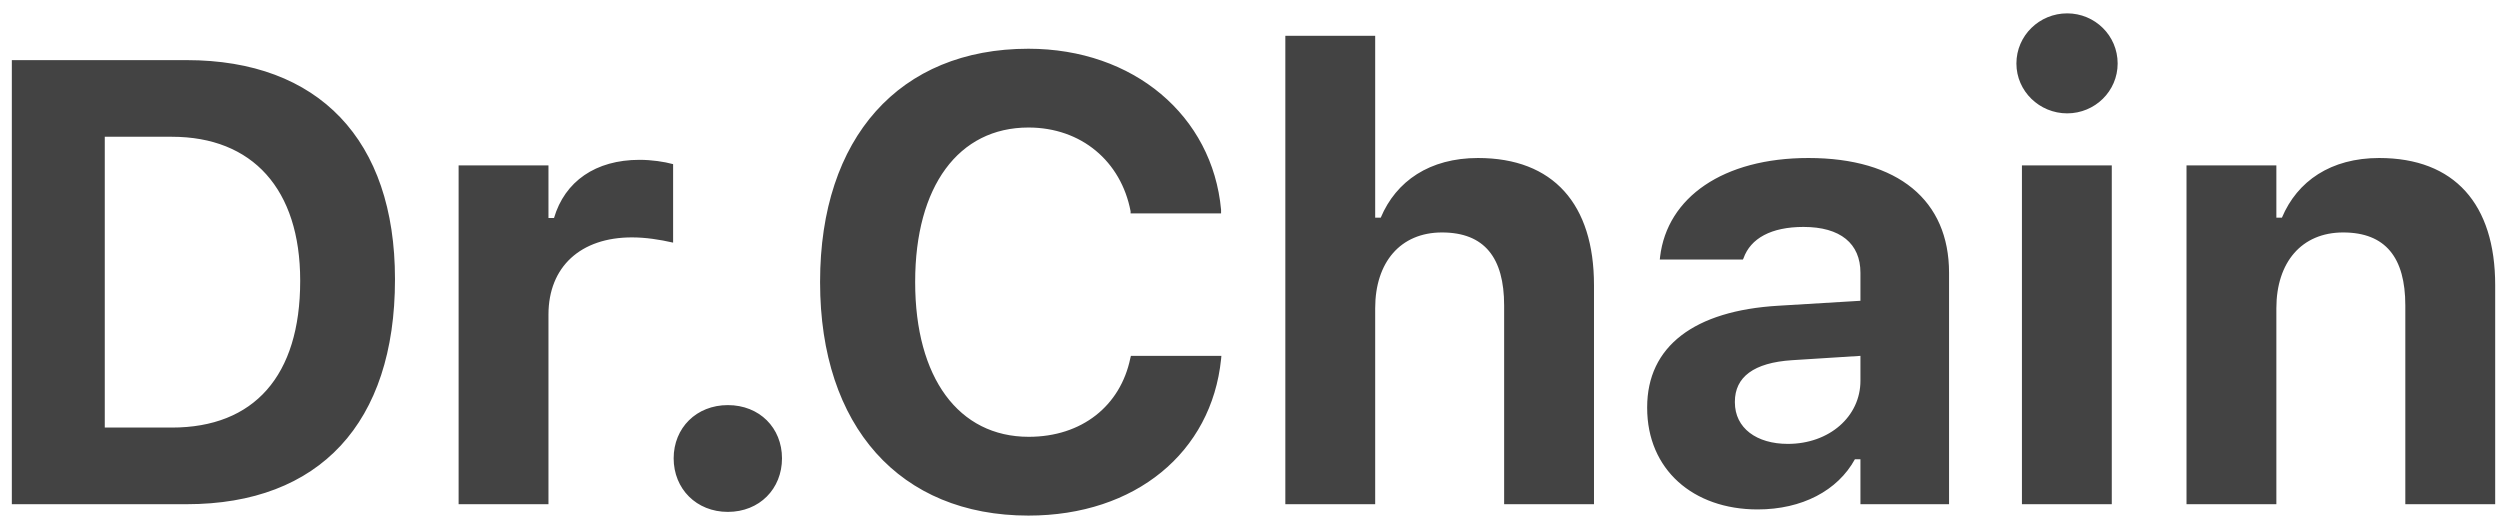 <svg width="119" height="25" viewBox="0 0 119 25" fill="none" xmlns="http://www.w3.org/2000/svg">
<path d="M0.563 24H8.884C15.212 24 18.801 20.133 18.801 13.307V13.277C18.801 6.656 15.168 2.862 8.884 2.862H0.563V24ZM4.987 20.352V6.51H8.181C12.019 6.51 14.289 9 14.289 13.351V13.38C14.289 17.892 12.092 20.352 8.181 20.352H4.987ZM21.83 24H26.107V14.977C26.107 12.691 27.645 11.3 30.077 11.3C30.736 11.3 31.395 11.402 32.04 11.549V7.813C31.615 7.696 31.015 7.608 30.443 7.608C28.349 7.608 26.884 8.634 26.371 10.377H26.107V7.872H21.83V24ZM34.645 24.366C36.153 24.366 37.223 23.268 37.223 21.817C37.223 20.367 36.153 19.283 34.645 19.283C33.15 19.283 32.066 20.367 32.066 21.817C32.066 23.268 33.15 24.366 34.645 24.366ZM48.953 24.542C54.051 24.542 57.669 21.524 58.123 17.101L58.138 16.939H53.831L53.802 17.057C53.333 19.312 51.502 20.792 48.968 20.792C45.628 20.792 43.562 17.98 43.562 13.438V13.409C43.562 8.868 45.628 6.07 48.953 6.07C51.473 6.07 53.362 7.682 53.816 10.055V10.157H58.123V9.981C57.713 5.514 53.963 2.32 48.953 2.32C42.815 2.32 39.036 6.554 39.036 13.409V13.438C39.036 20.294 42.83 24.542 48.953 24.542ZM61.182 24H65.459V14.669C65.459 12.486 66.66 11.065 68.638 11.065C70.659 11.065 71.597 12.267 71.597 14.537V24H75.874V13.57C75.874 9.718 73.94 7.521 70.352 7.521C68.052 7.521 66.455 8.619 65.723 10.362H65.459V1.705H61.182V24ZM83.664 24.249C85.773 24.249 87.473 23.355 88.293 21.861H88.557V24H92.775V12.984C92.775 9.542 90.358 7.521 86.081 7.521C82.023 7.521 79.357 9.396 79.02 12.223L79.006 12.354H82.961L82.99 12.296C83.327 11.344 84.309 10.802 85.847 10.802C87.605 10.802 88.557 11.593 88.557 12.984V14.317L84.66 14.552C80.647 14.786 78.405 16.485 78.405 19.386V19.415C78.405 22.345 80.588 24.249 83.664 24.249ZM82.58 19.151V19.122C82.58 17.95 83.474 17.262 85.305 17.145L88.557 16.939V18.126C88.557 19.825 87.077 21.129 85.1 21.129C83.62 21.129 82.58 20.382 82.58 19.151ZM98.397 5.396C99.716 5.396 100.8 4.342 100.8 3.023C100.8 1.69 99.716 0.636 98.397 0.636C97.079 0.636 95.981 1.69 95.981 3.023C95.981 4.342 97.079 5.396 98.397 5.396ZM96.244 24H100.521V7.872H96.244V24ZM104.078 24H108.355V14.669C108.355 12.486 109.557 11.065 111.534 11.065C113.556 11.065 114.493 12.267 114.493 14.537V24H118.771V13.57C118.771 9.718 116.837 7.521 113.248 7.521C110.948 7.521 109.352 8.619 108.619 10.362H108.355V7.872H104.078V24Z" fill="#434343"/>
</svg>
